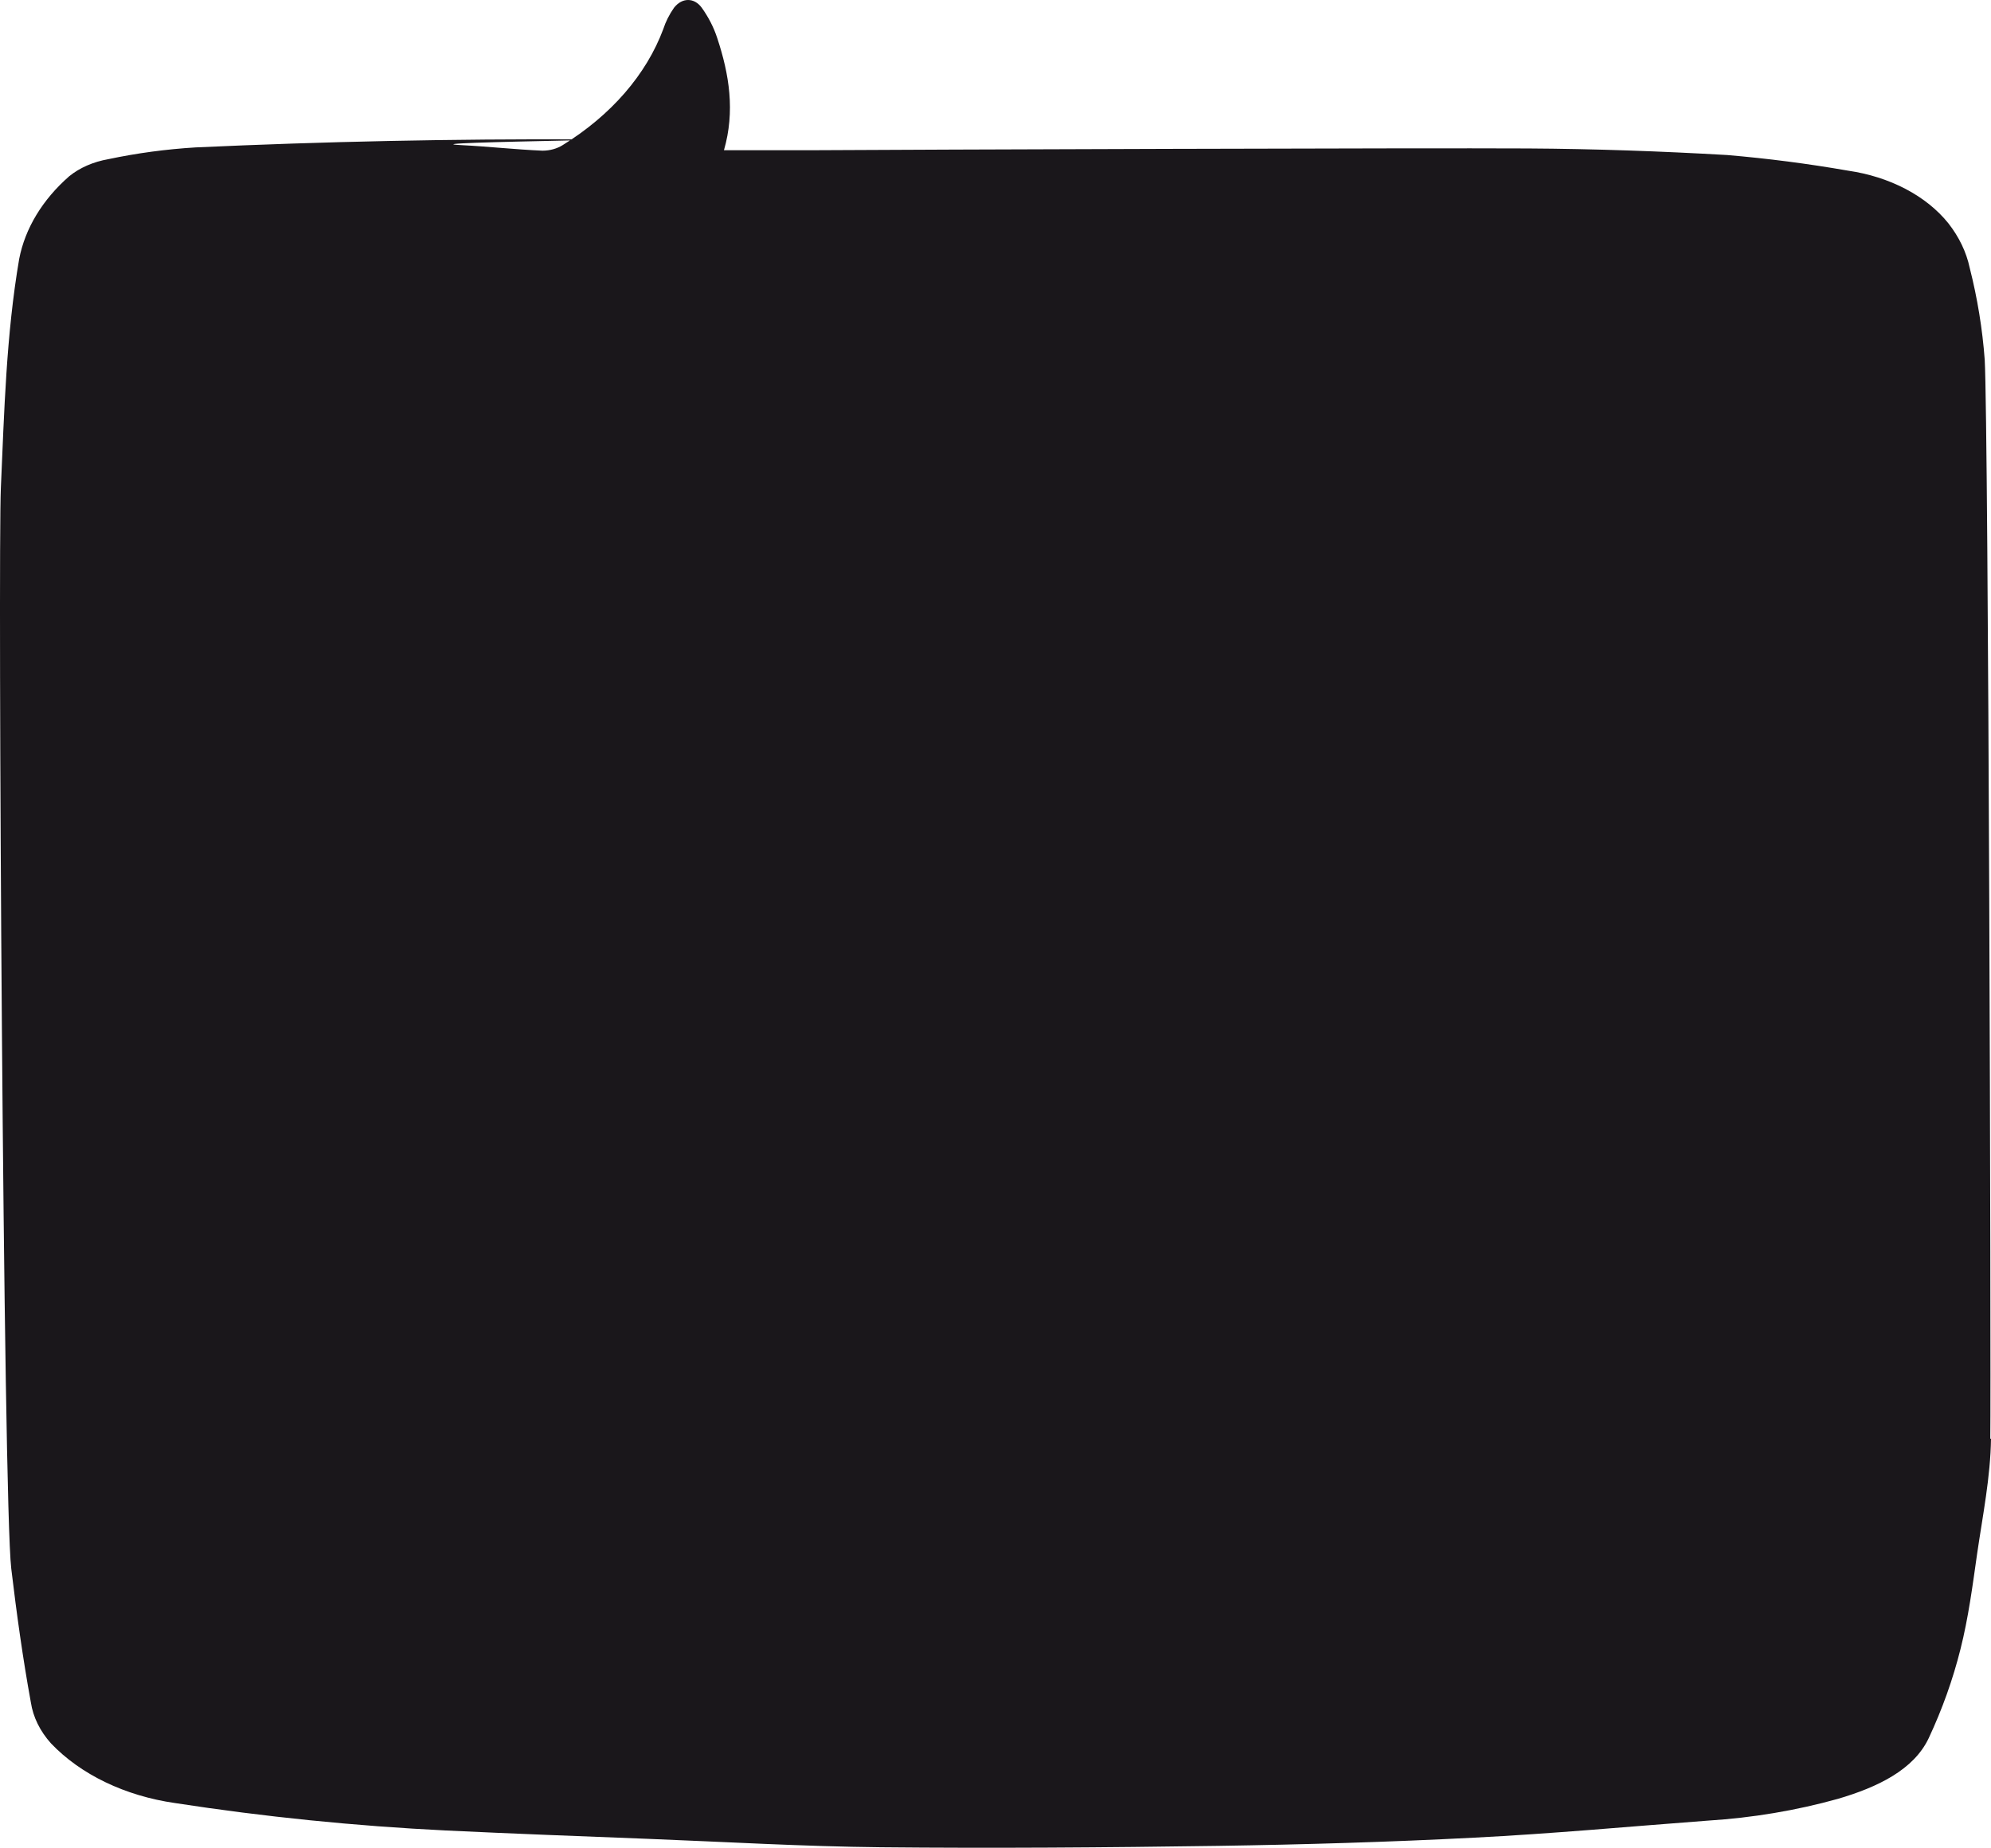 <svg width="488" height="453" viewBox="0 0 488 453" fill="none" xmlns="http://www.w3.org/2000/svg">
<path d="M488 352.72C487.872 362.121 485.969 371.521 484.601 380.906C483.49 388.729 482.464 396.601 480.518 404.311C478.665 411.72 476.064 419.012 472.737 426.123C469.061 433.898 460.189 438.163 450.463 441.013C440.244 443.864 429.558 445.657 418.698 446.341C399.566 447.773 380.455 449.56 361.281 450.526C340.439 451.604 319.533 452.216 298.626 452.538C271.051 452.94 243.433 453.15 215.857 452.876C196.832 452.683 177.85 451.556 158.846 450.816C142.344 450.172 125.862 449.56 109.381 448.771C87.05 447.674 64.845 445.426 42.922 442.043C30.653 440.286 19.753 435.04 12.482 427.394C9.799 424.397 8.112 420.957 7.565 417.366C5.577 406.468 4.06 395.49 2.756 384.528C0.789 367.899 -0.536 136.294 0.212 119.585C1.045 100.865 1.516 82.127 4.701 63.487C6.153 55.987 10.409 48.952 16.971 43.205C19.543 41.119 22.886 39.661 26.569 39.019C33.554 37.542 40.713 36.577 47.945 36.138C79.483 34.689 111.041 34.035 142.621 34.174C149.932 34.174 157.264 33.369 164.554 33.579C179.795 34.013 97.795 34.802 113.015 35.575C119.685 35.913 126.311 36.653 132.981 36.943C134.788 36.932 136.534 36.449 137.919 35.575C149.801 28.219 158.403 18.298 162.566 7.147C163.157 5.317 164.047 3.549 165.216 1.883C167.183 -0.612 170.133 -0.644 171.993 1.883C173.676 4.236 174.955 6.74 175.798 9.336C178.748 18.254 180.201 27.268 177.444 36.83C185.182 36.83 192.065 36.83 198.82 36.83C224.963 36.669 348.327 36.251 374.47 36.396C390.759 36.492 407.069 37.072 423.315 38.005C433.281 38.852 443.173 40.131 452.943 41.836C458.008 42.569 462.814 44.093 467.048 46.312C471.283 48.53 474.852 51.392 477.526 54.714C480.176 58.087 481.96 61.806 482.784 65.676C484.674 73.118 485.902 80.647 486.461 88.212C487.38 104.712 488.043 336.188 487.829 352.704" fill="#1A171B"/>
</svg>
